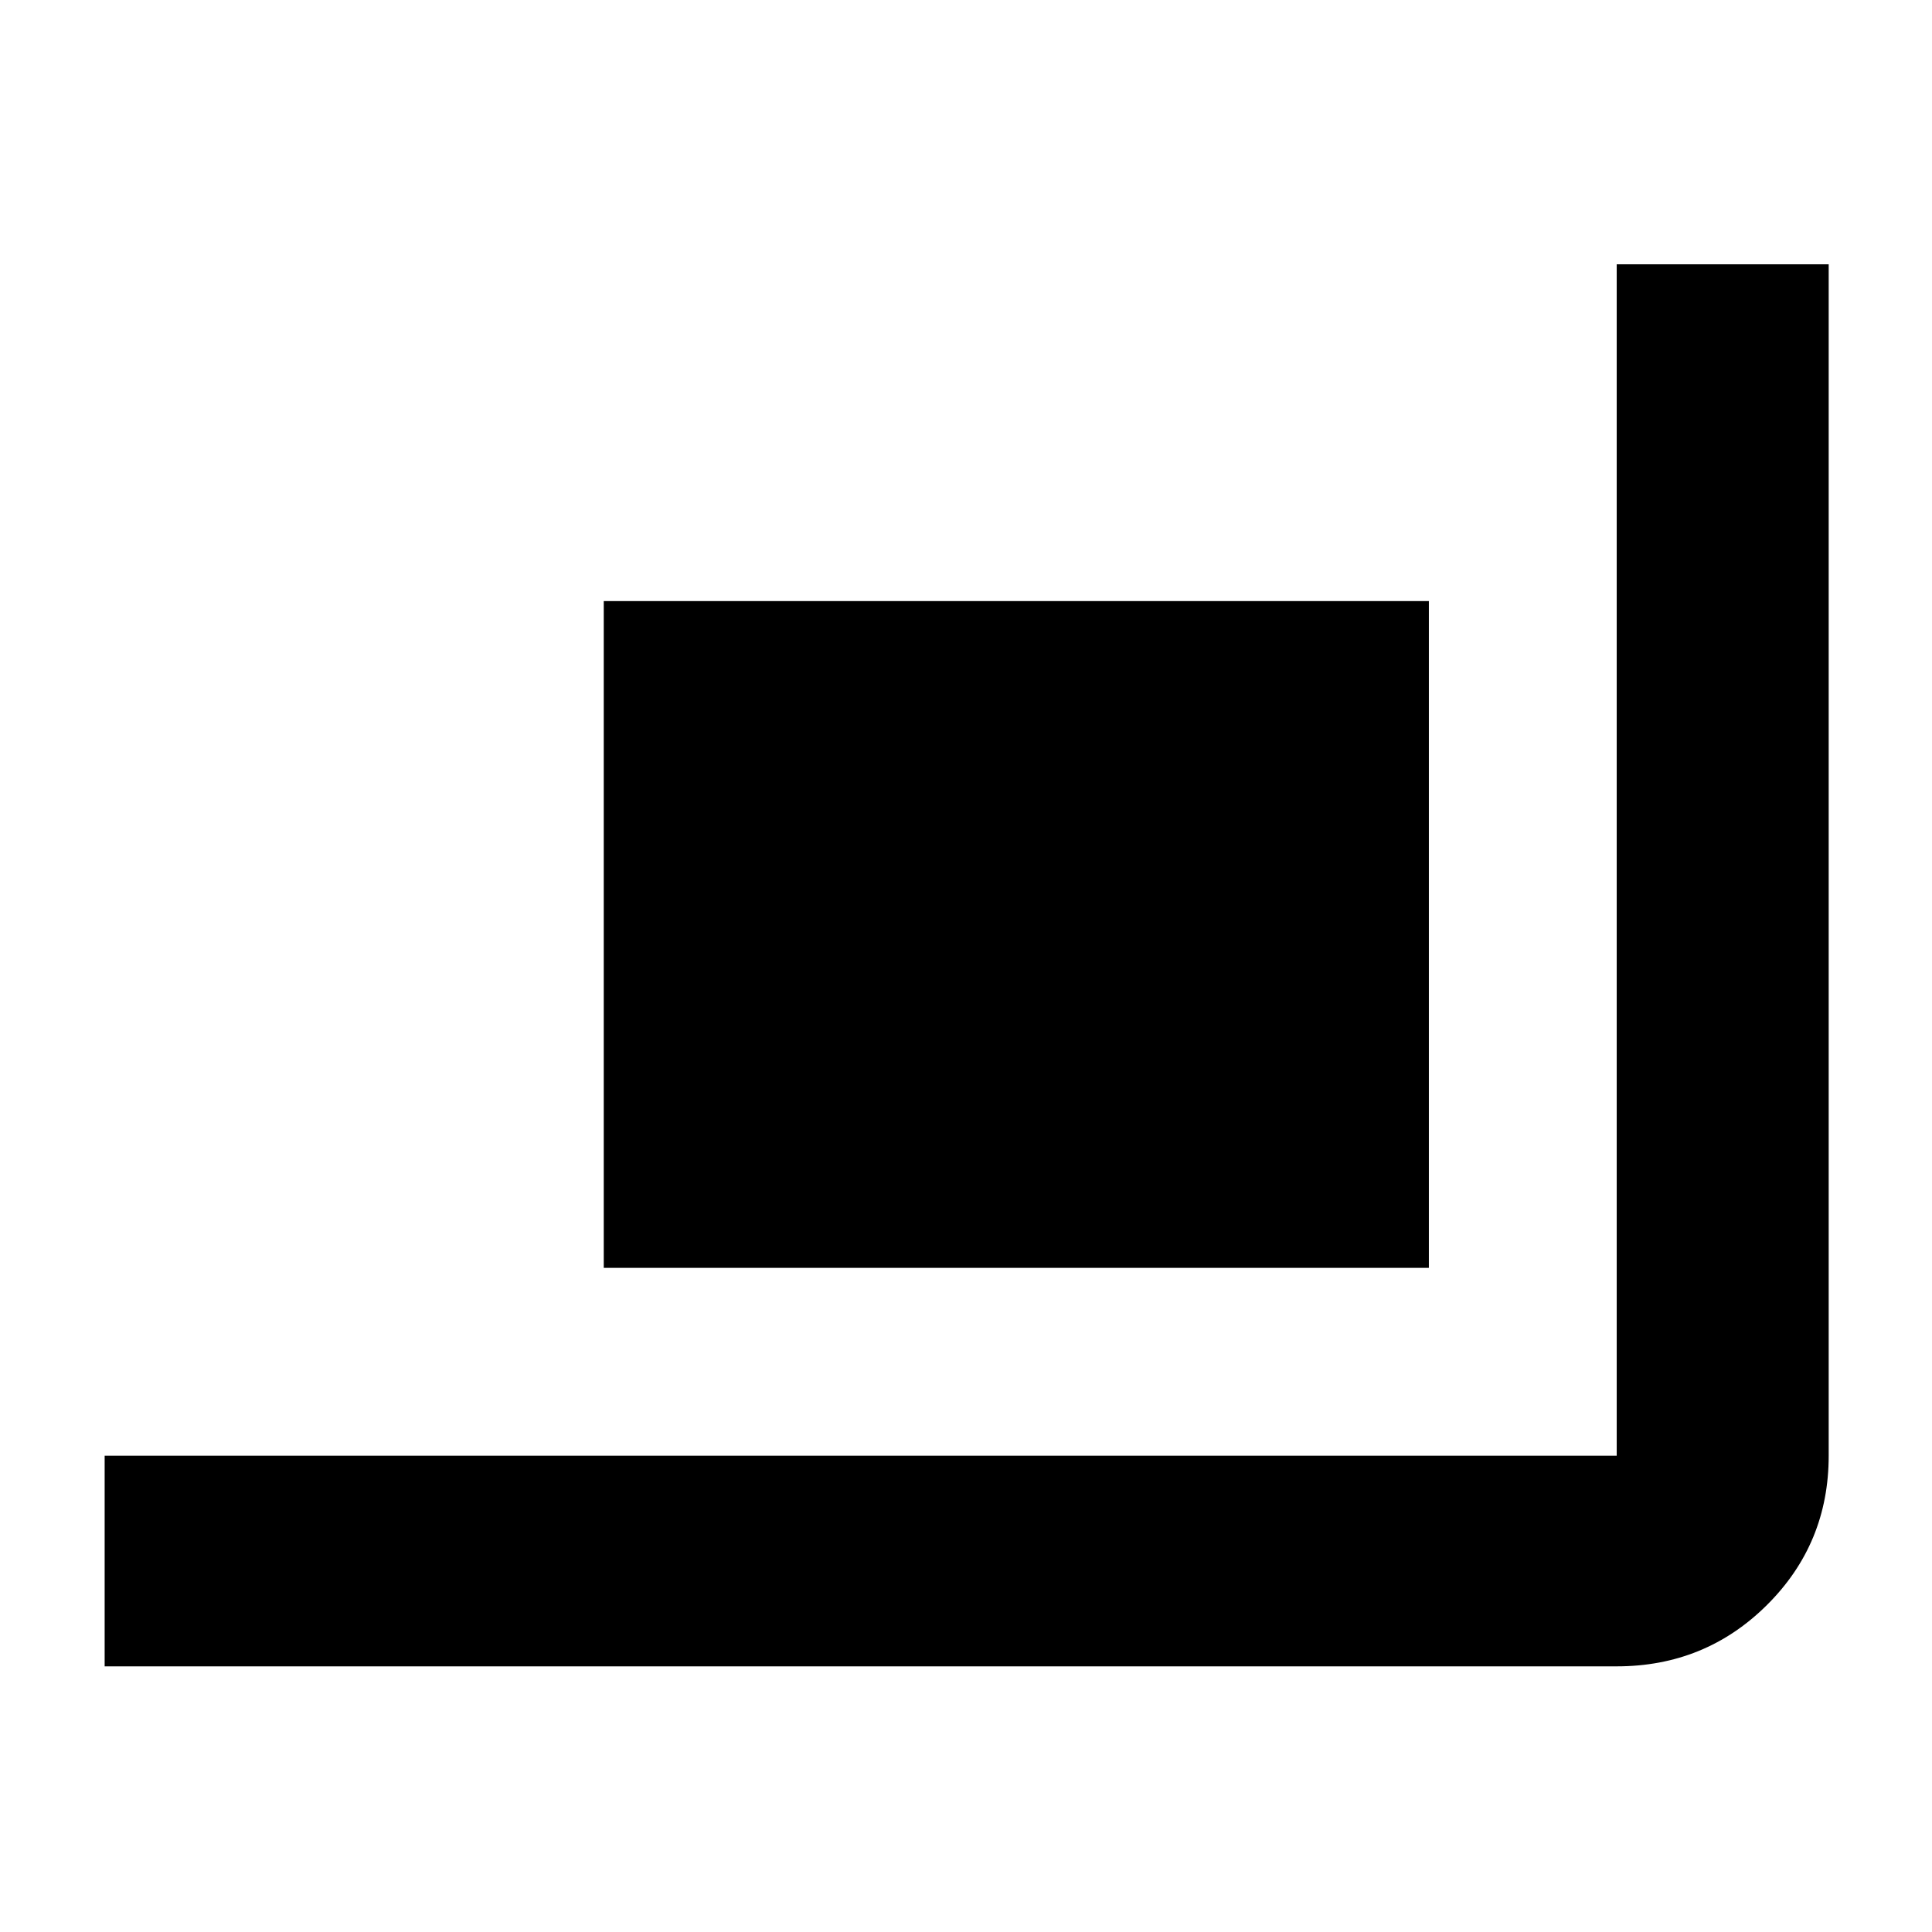 <svg xmlns="http://www.w3.org/2000/svg" height="40" viewBox="0 -960 960 960" width="40"><path d="M52-132v-104.666h751.334v-592.001h105.333v592.001q0 43.7-30.679 74.183Q847.309-132 803.334-132H52Zm248-198v-331.334h410V-330H300Z"/></svg>